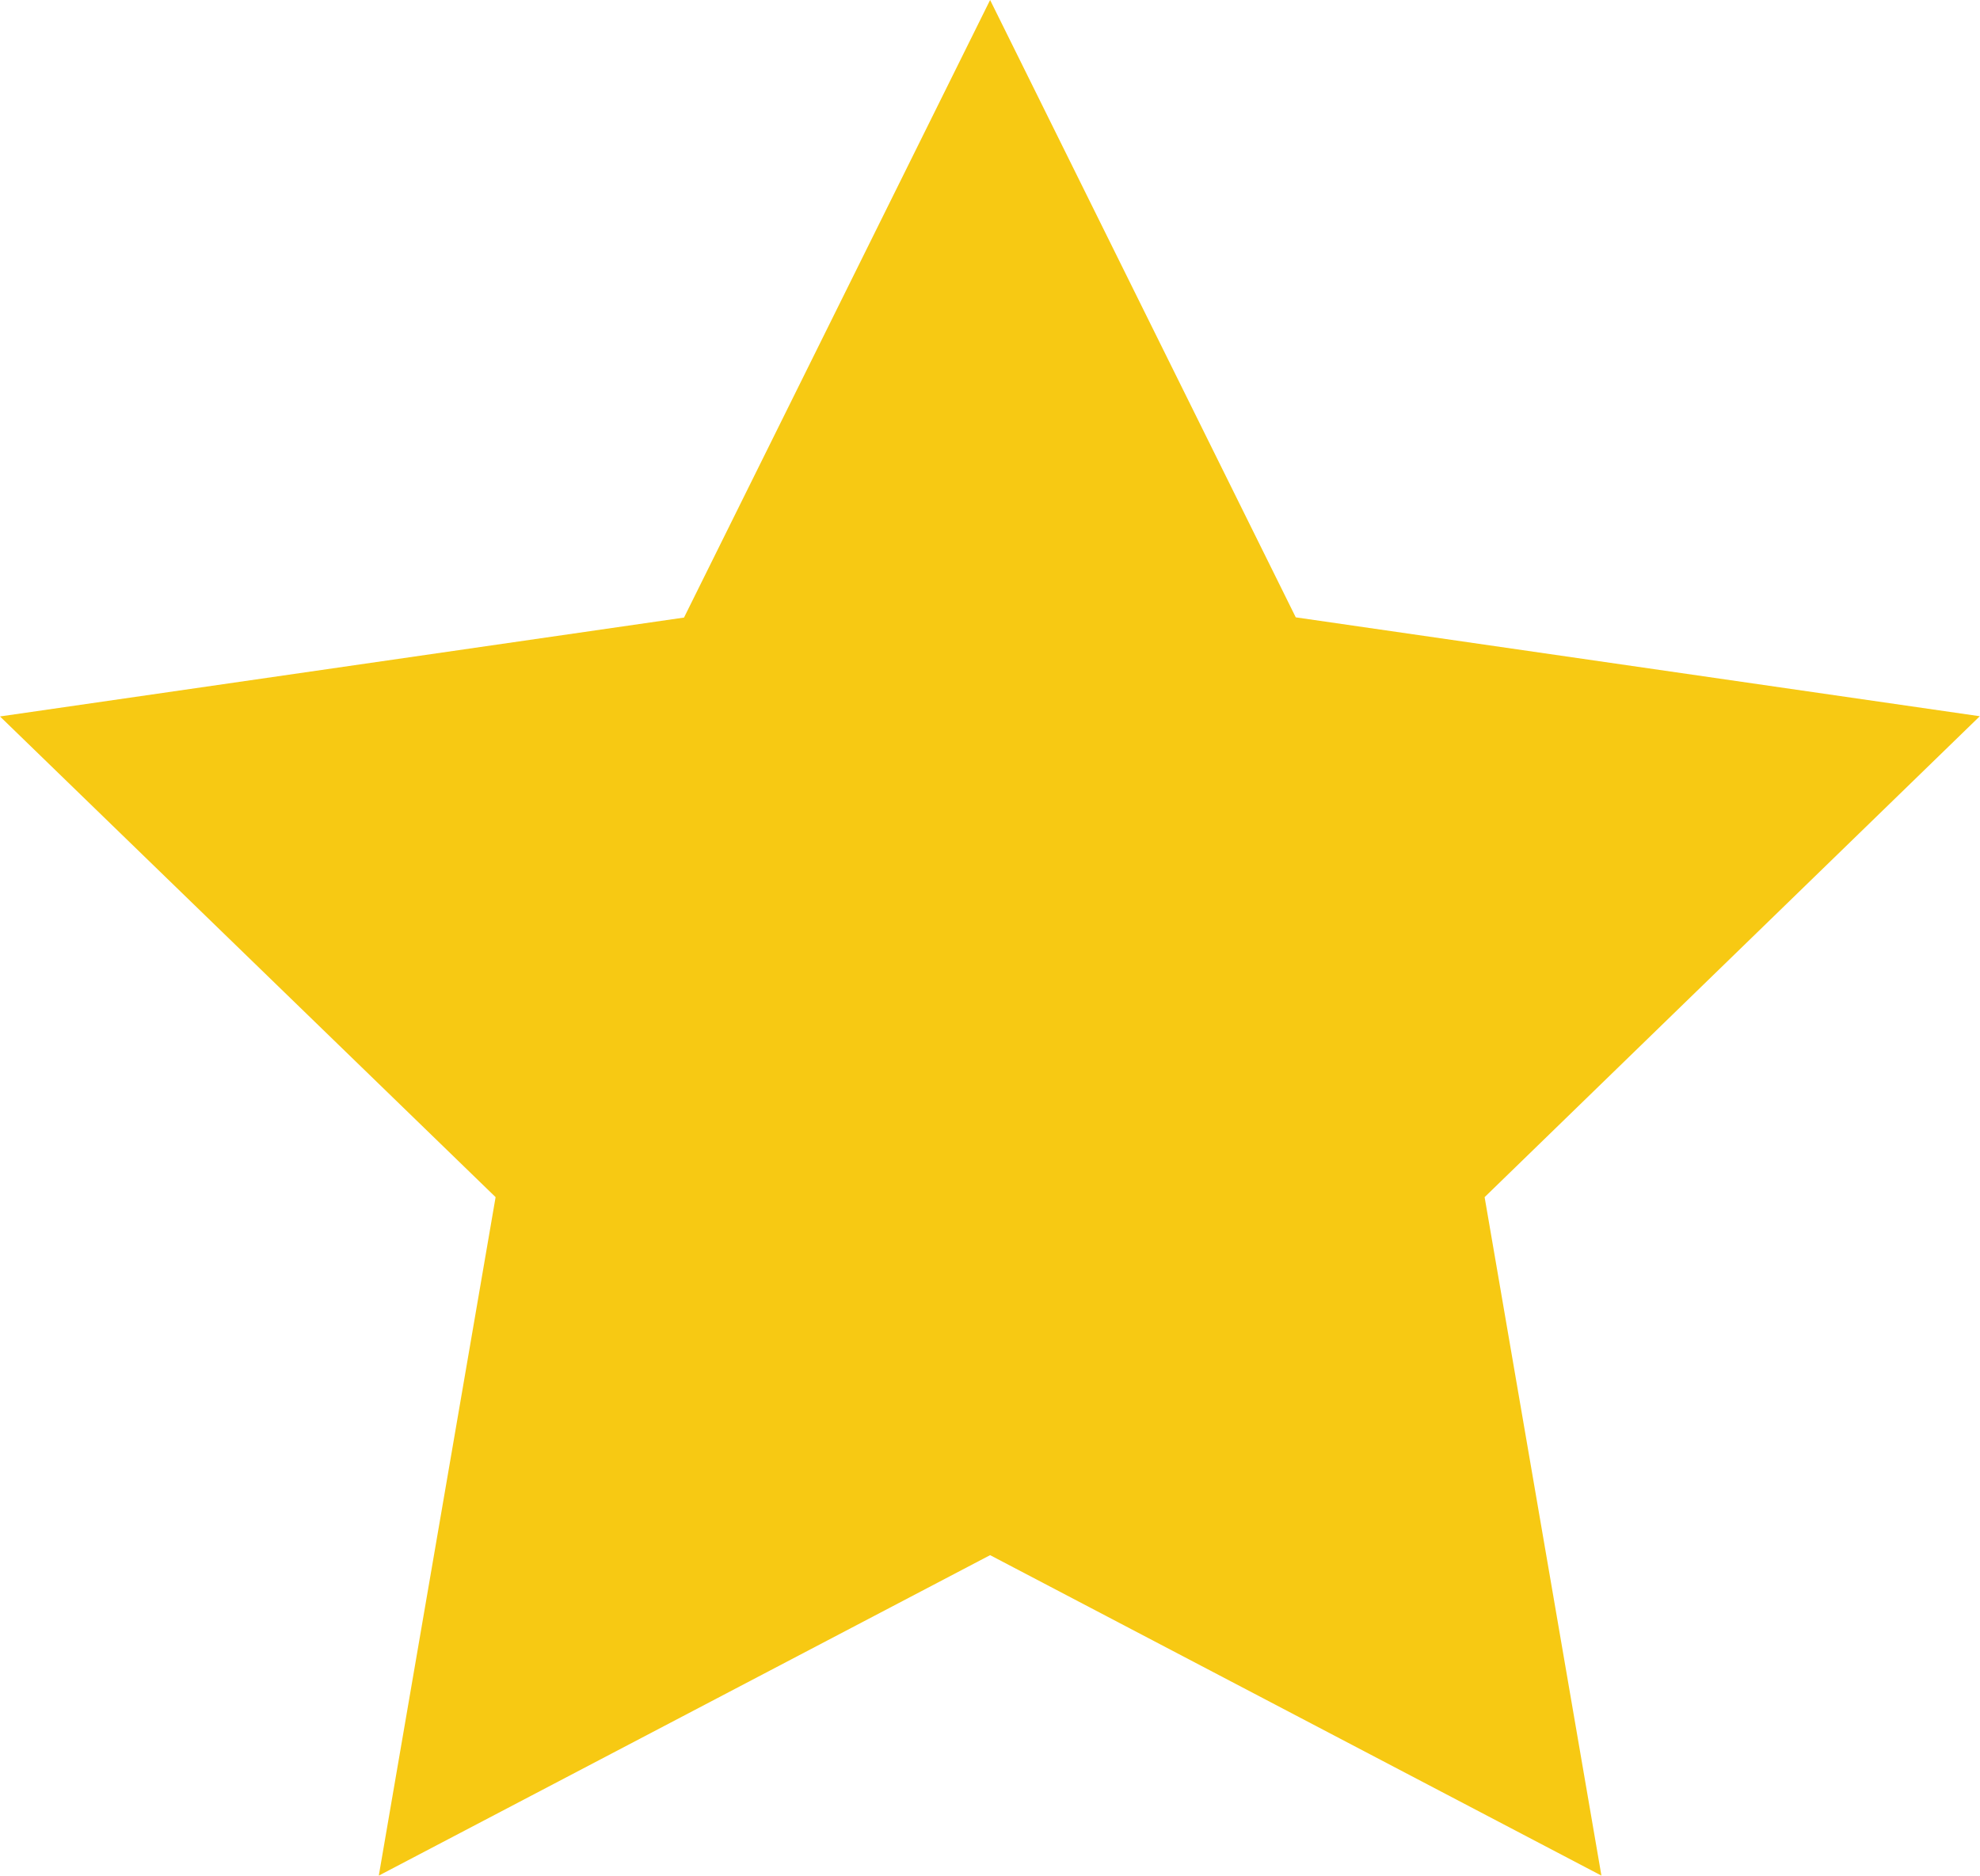 <svg id="Group_1686" data-name="Group 1686" xmlns="http://www.w3.org/2000/svg" width="9.069" height="8.592" viewBox="0 0 9.069 8.592">
  <path id="star" d="M9.035,11.624l-2.8,1.468.535-3.108L4.5,7.782l3.133-.453L9.035,4.5l1.4,2.828,3.133.453L11.3,9.984l.535,3.108Z" transform="translate(-4.5 -4.5)" fill="#f7c913"/>
</svg>

